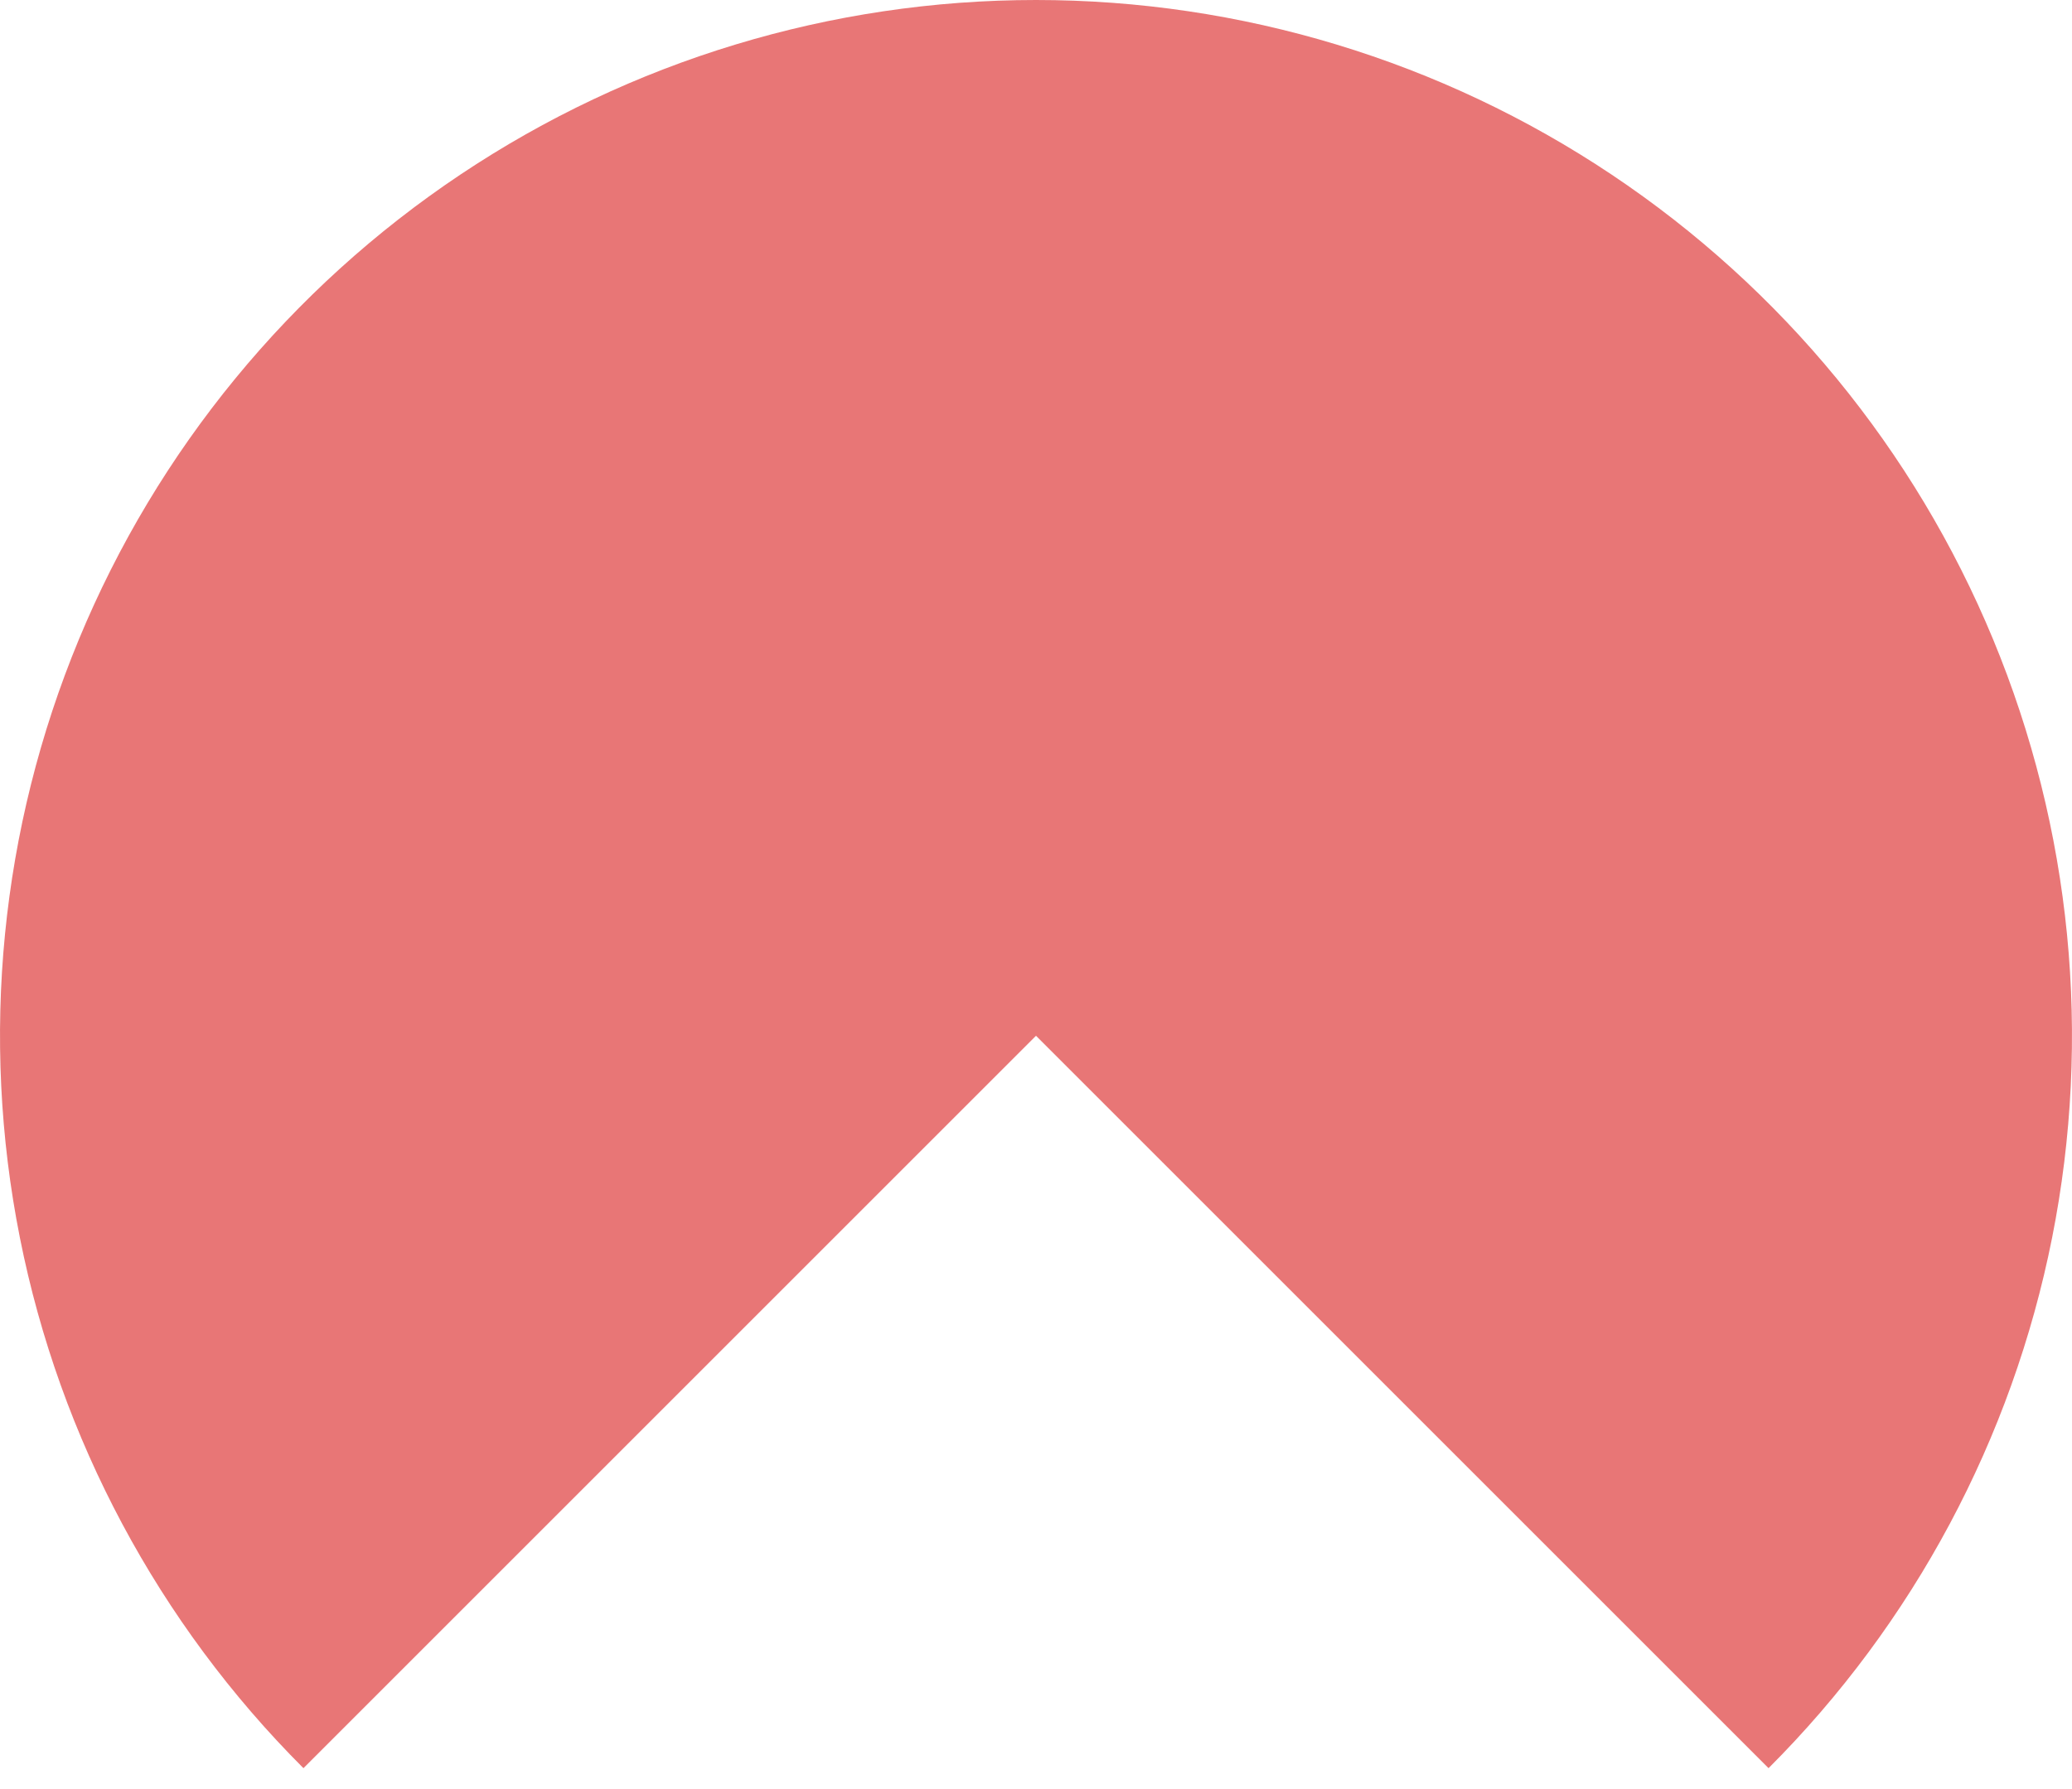 <svg width="44" height="38" viewBox="0 0 44 38" fill="none" xmlns="http://www.w3.org/2000/svg">
<path d="M6.444 37.556C3.367 34.48 1.272 30.56 0.423 26.292C-0.426 22.024 0.01 17.601 1.675 13.581C3.34 9.561 6.16 6.125 9.777 3.708C13.395 1.29 17.649 -5.18874e-08 22 0C26.351 5.18874e-08 30.605 1.29 34.223 3.708C37.84 6.125 40.66 9.561 42.325 13.581C43.99 17.601 44.426 22.024 43.577 26.292C42.728 30.56 40.633 34.48 37.556 37.556L22 22L6.444 37.556Z" fill="#D40000" fill-opacity="0.536"/>
</svg>
